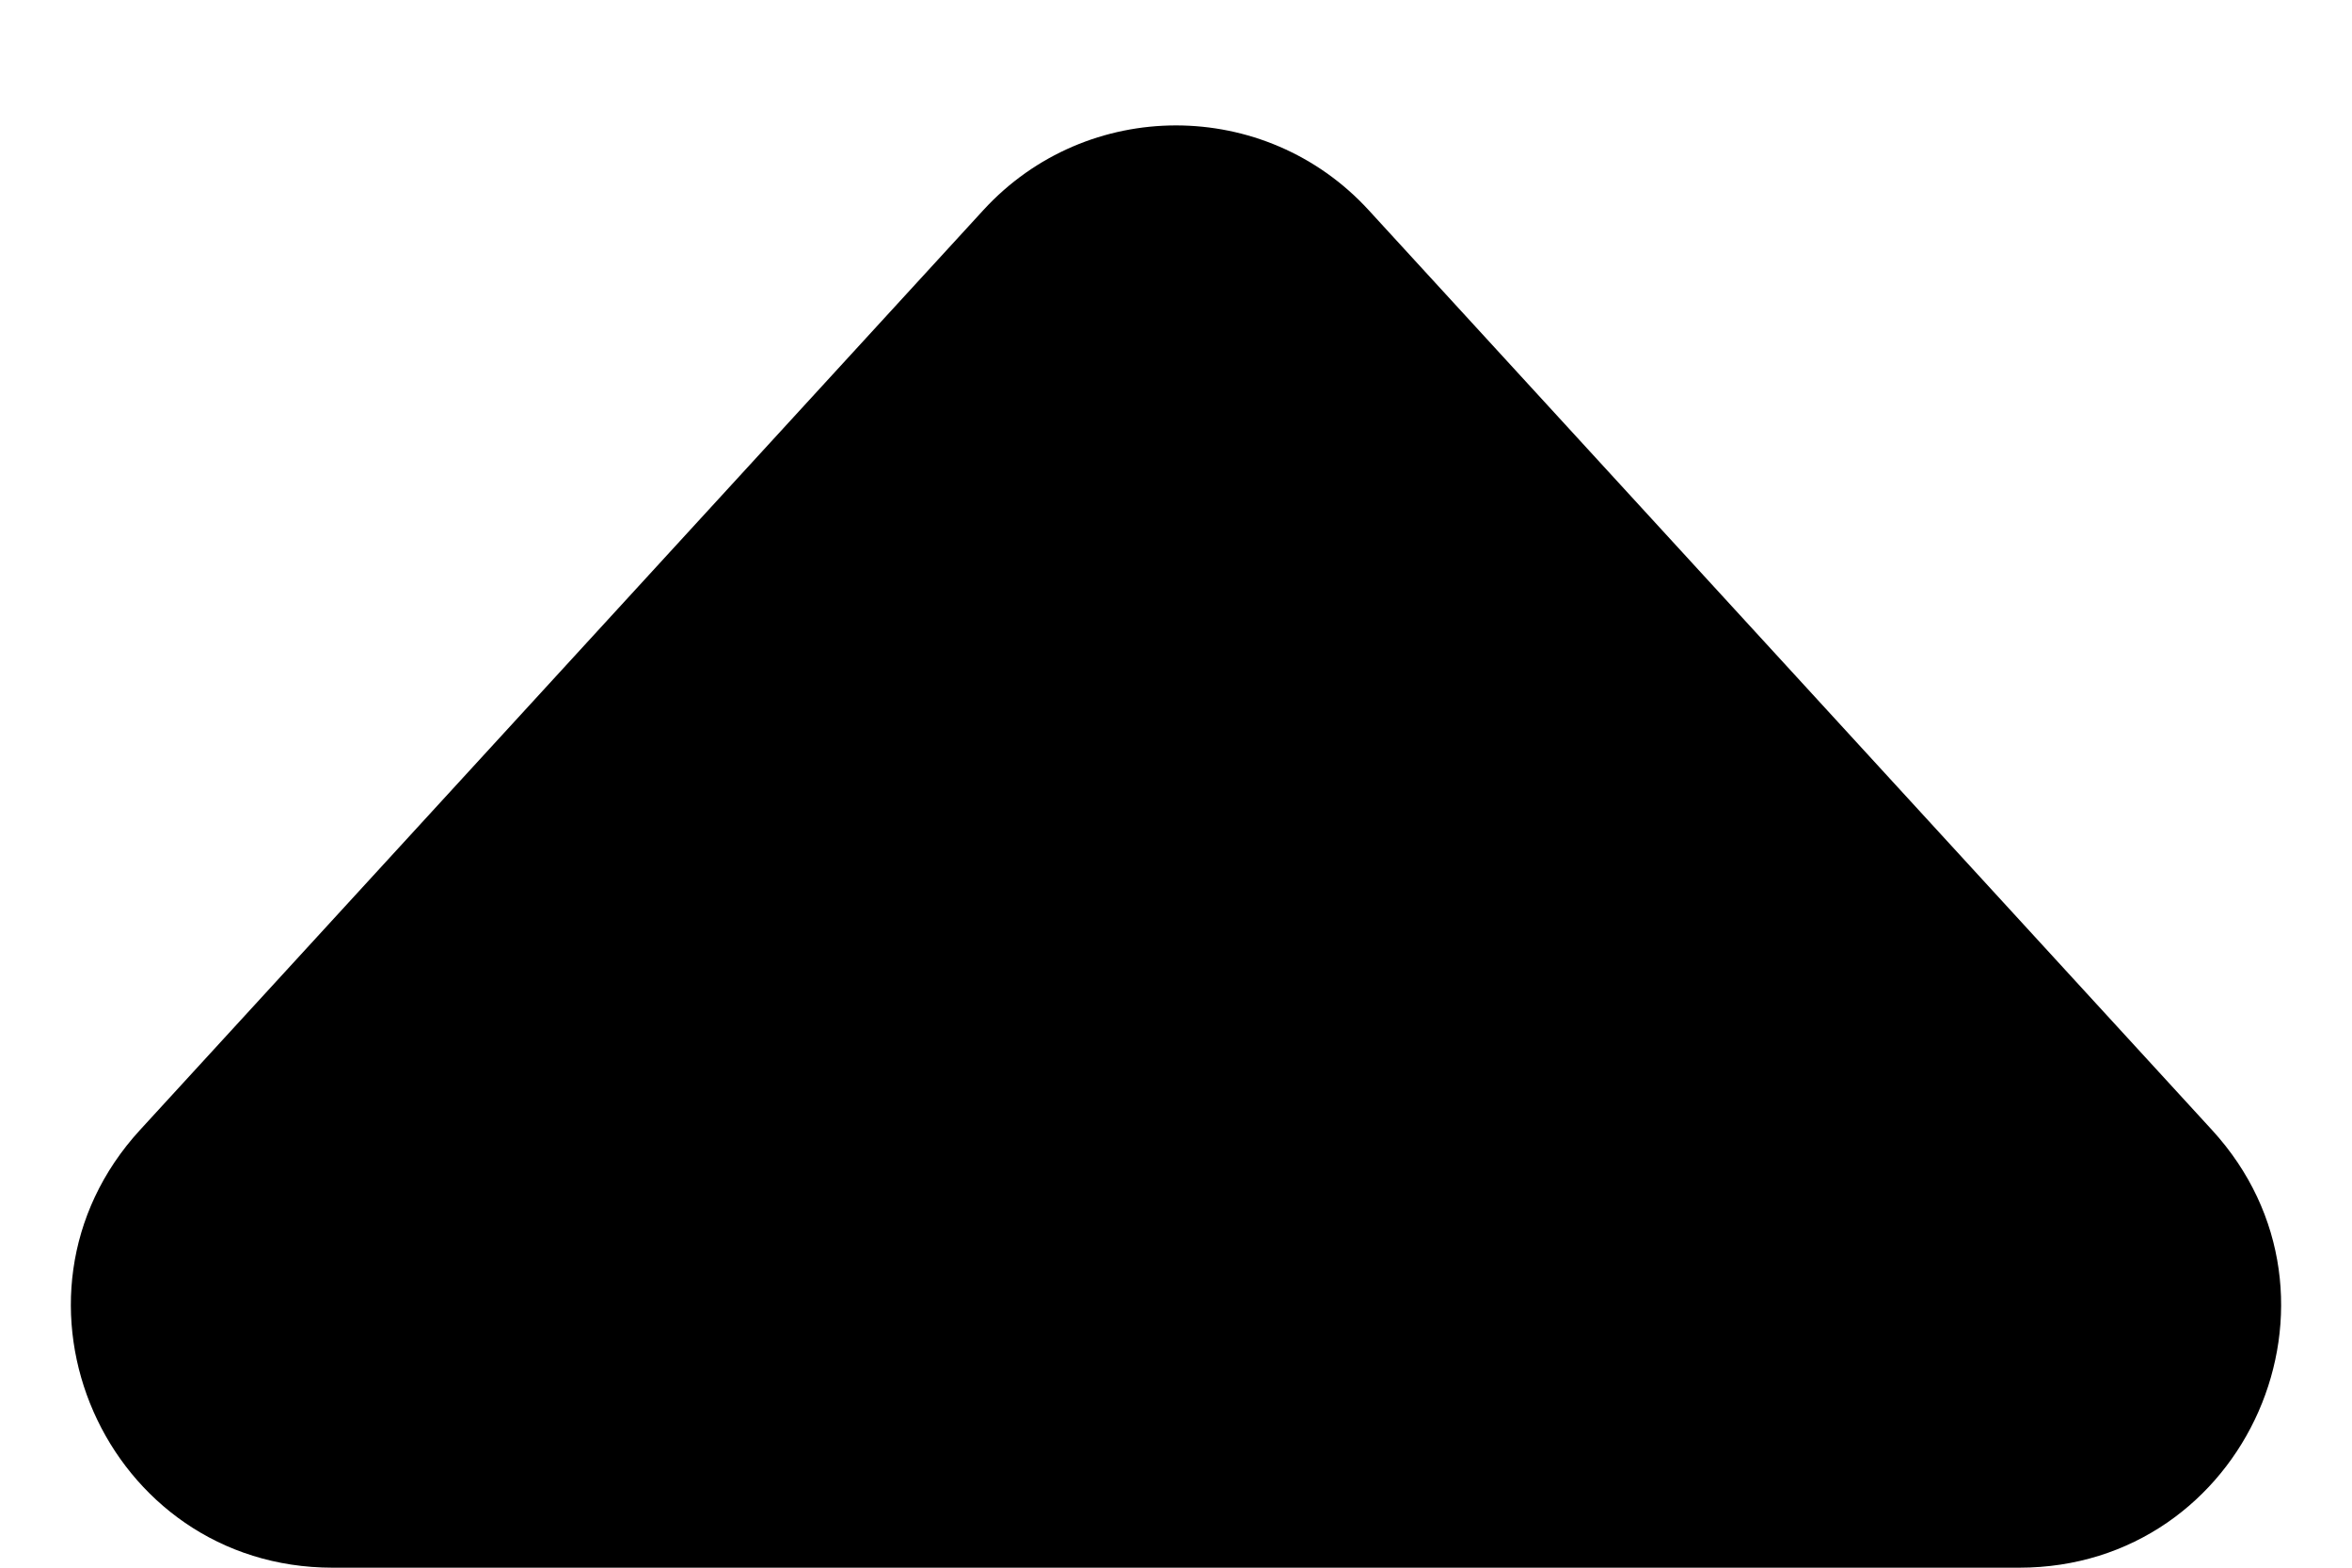 <svg viewBox='0 0 18 12' version='1.1' xmlns='http://www.w3.org/2000/svg' xmlns:xlink="http://www.w3.org/1999/xlink">
    <path transform='translate(-2 0)' fill-rule='evenodd'
        d='M 9.526 1.608L 3.072 8.649C 1.896 9.931 2.806 12 4.546 12L 17.453 12C 19.194 12 20.104 9.931 18.928 8.649L 12.474 1.608C 11.682 0.744 10.318 0.744 9.526 1.608Z'>
    </path>
</svg>
